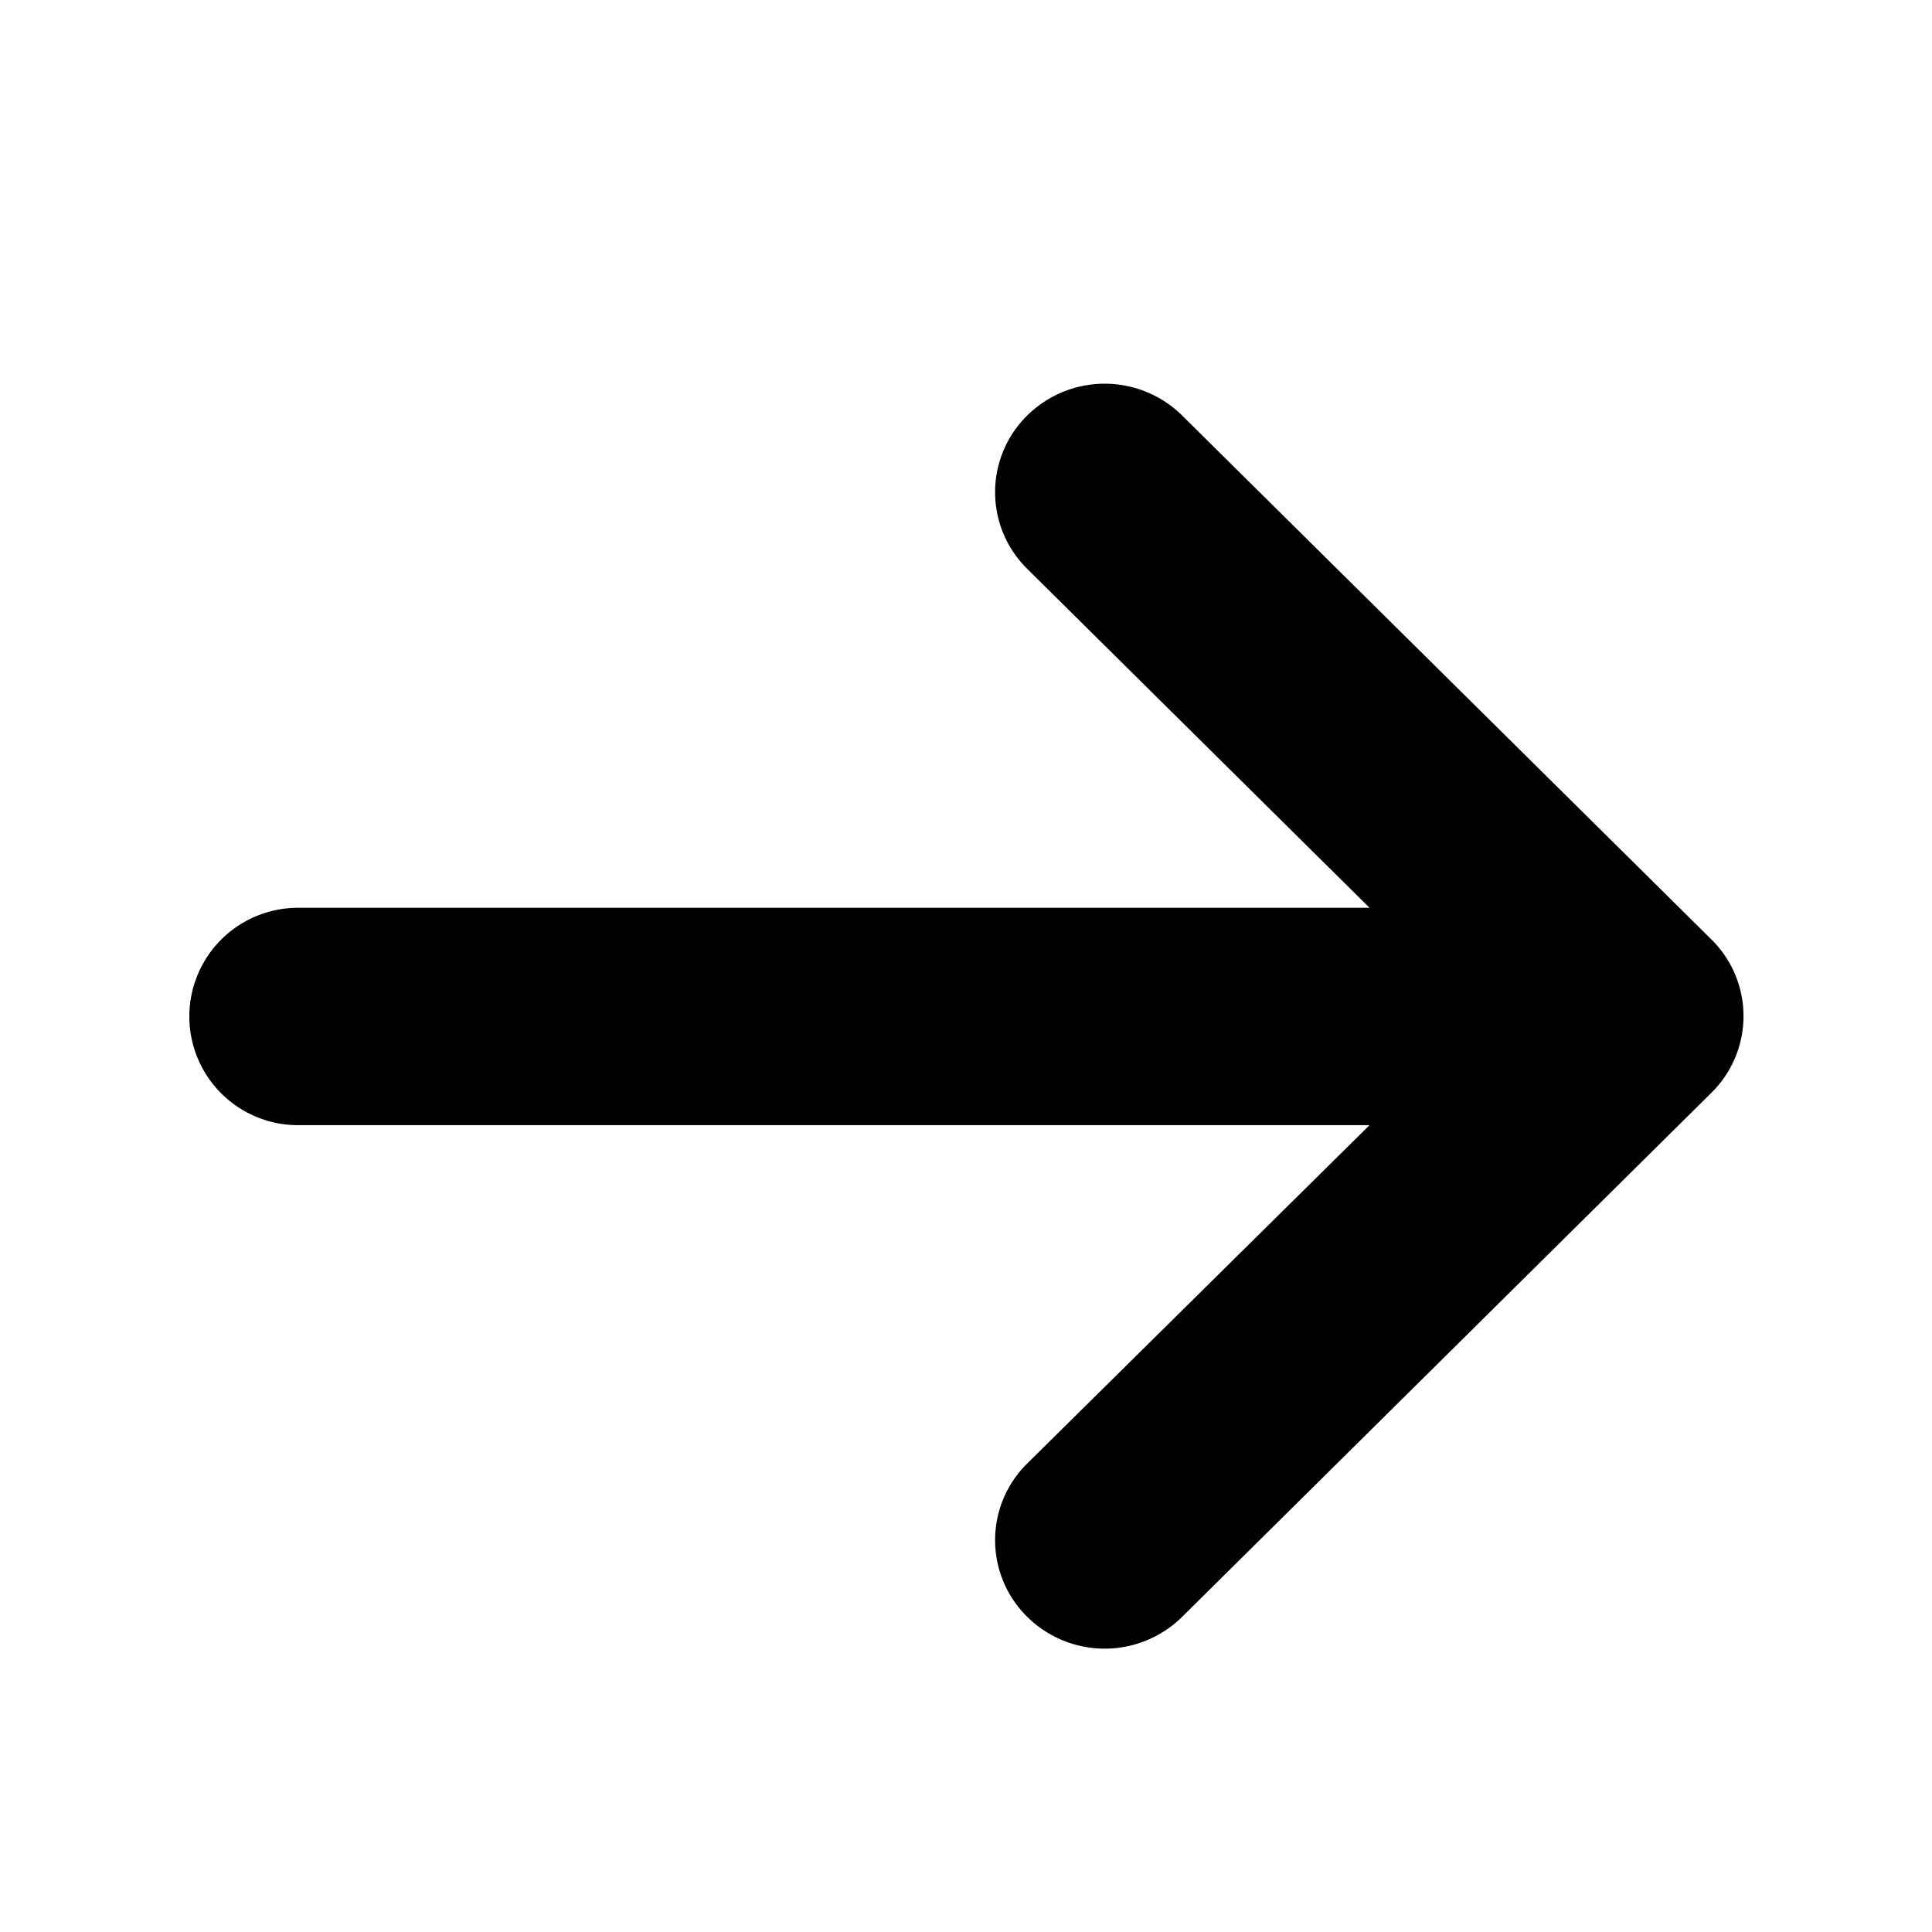 <svg xmlns="http://www.w3.org/2000/svg" viewBox="0 0 16 16" class="symbol symbol-to-arrow" aria-labelledby="title" role="img"><title id="title">to-arrow icon</title><path class="cls-1" d="M14.173 7.78L9.79 3.441a.913.913 0 0 0-1.283 0 .891.891 0 0 0 0 1.27l2.835 2.807H2.468a.9.9 0 1 0 0 1.8h8.874L8.507 12.12a.891.891 0 0 0 0 1.27.913.913 0 0 0 1.283 0l4.383-4.34a.891.891 0 0 0 0-1.27z" data-name="Layer 1" role="presentation"/></svg>